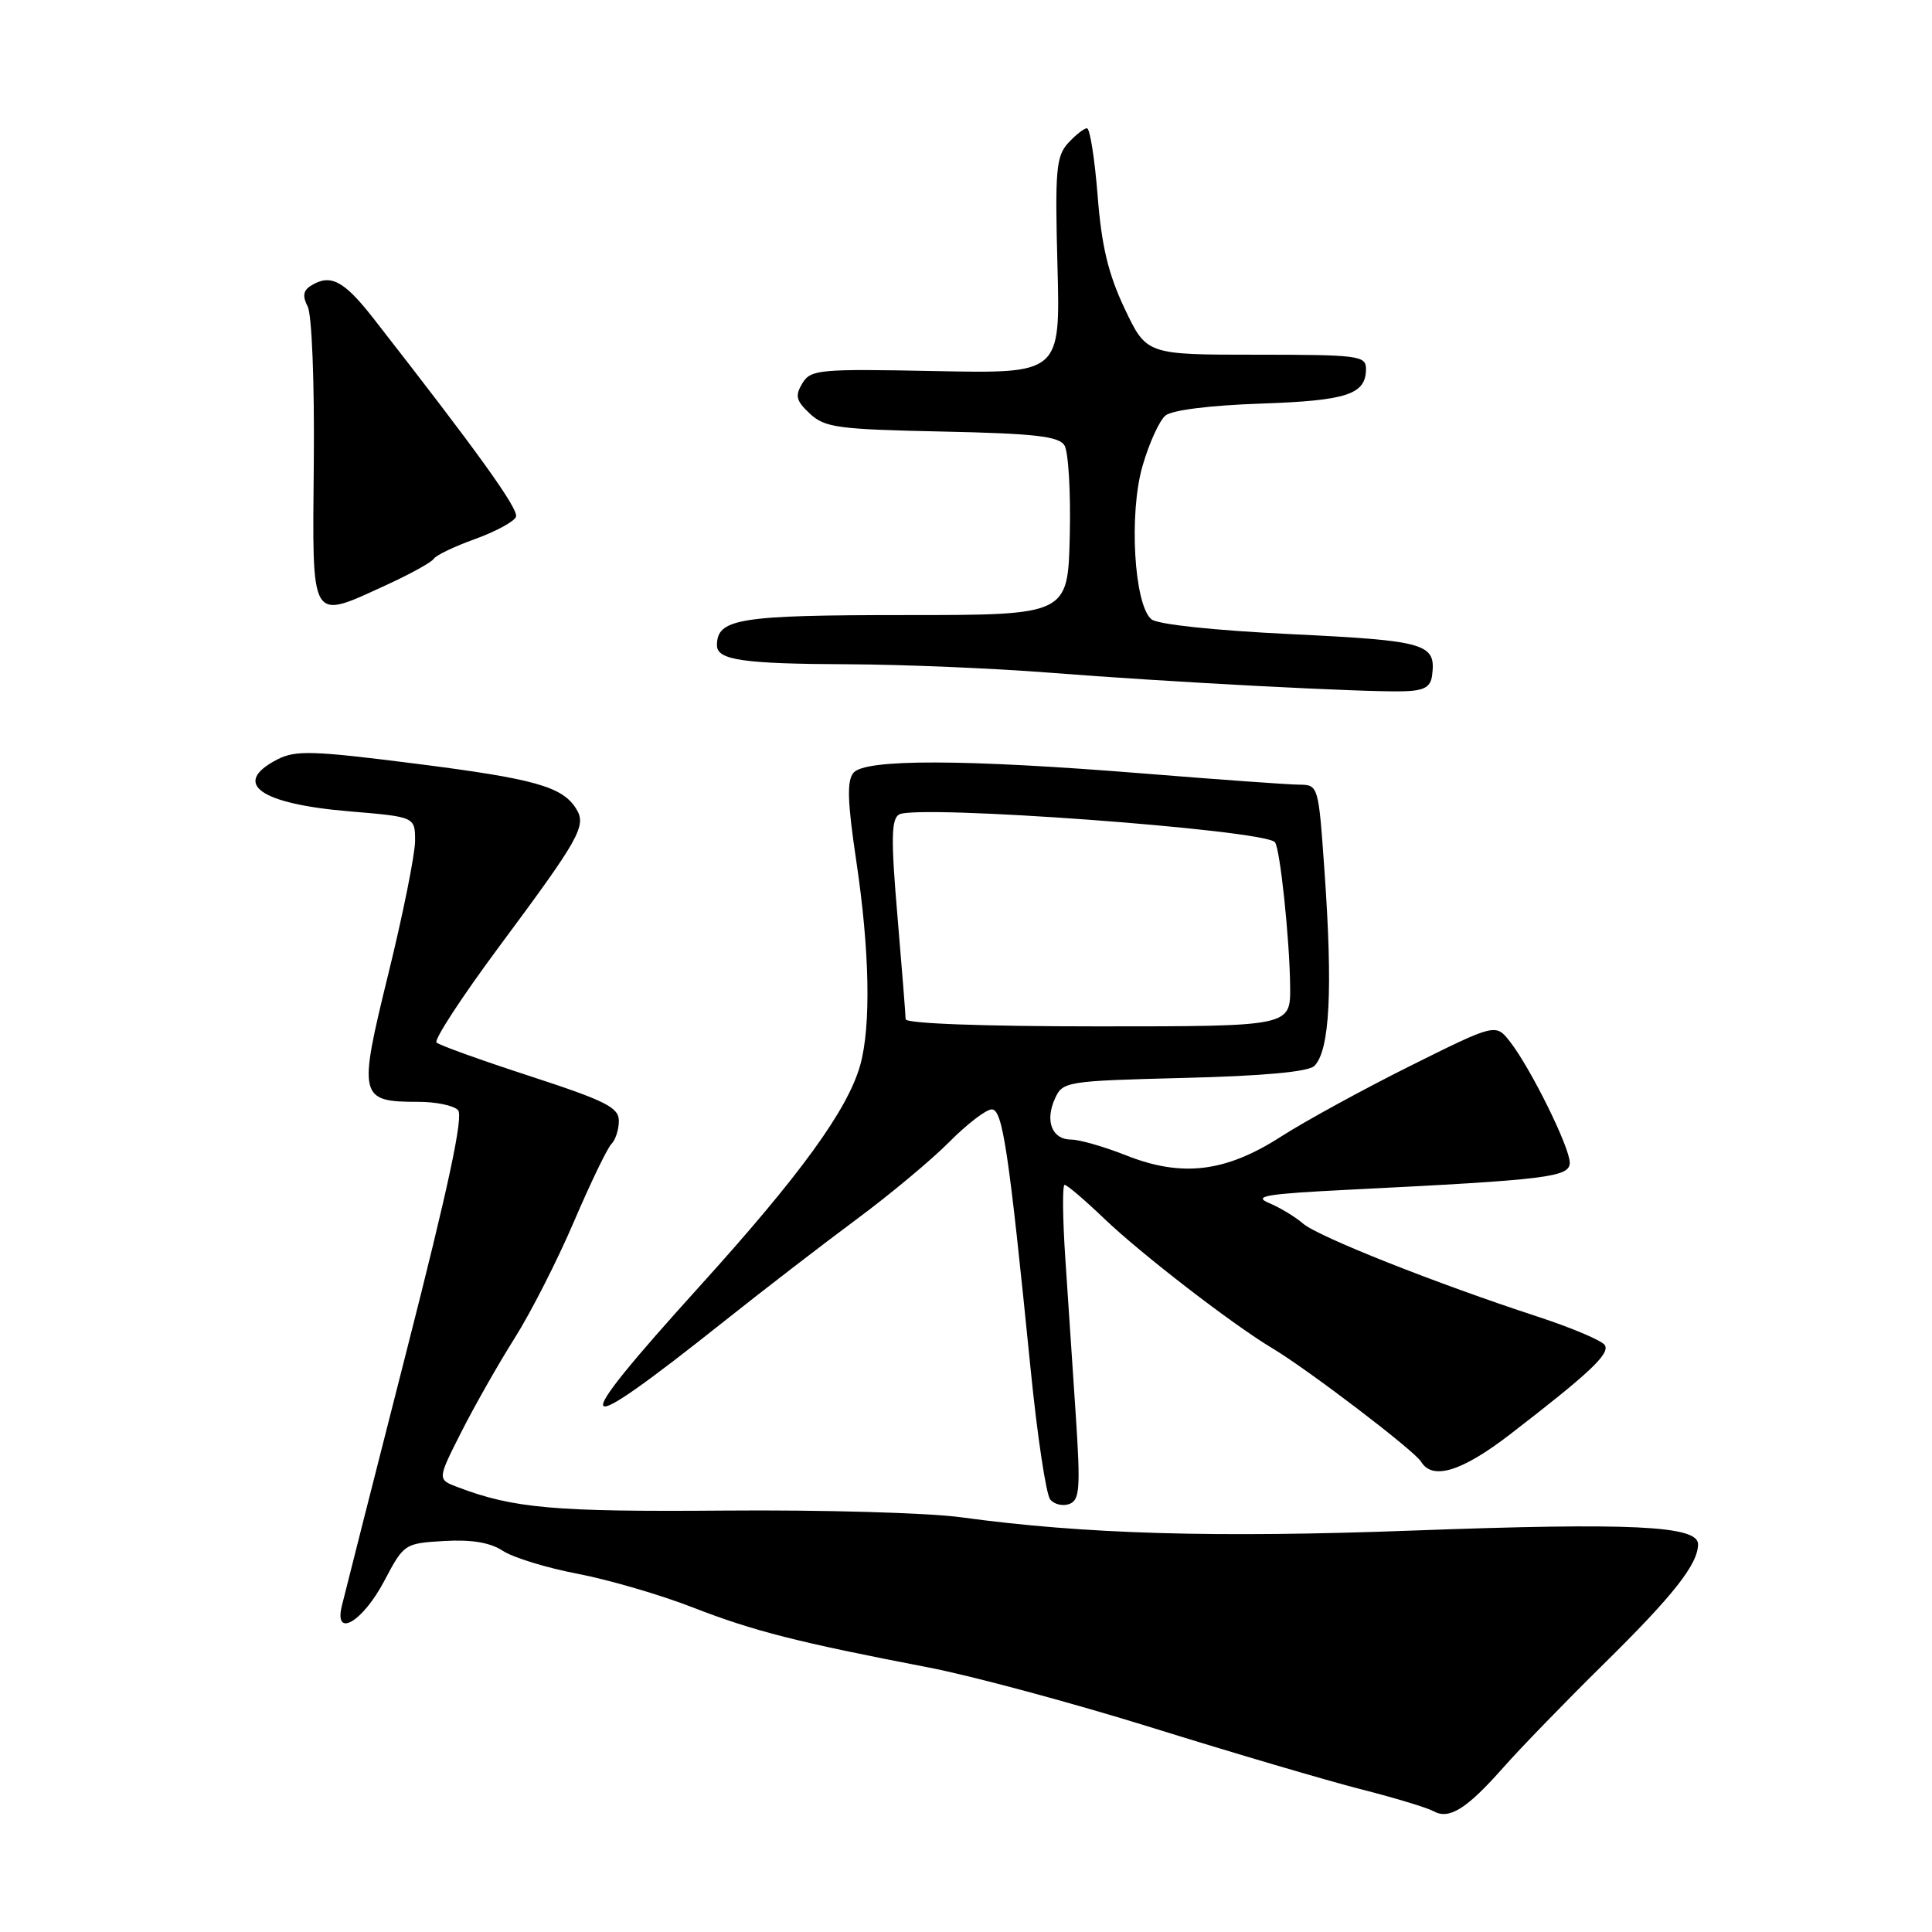 <?xml version="1.0" encoding="UTF-8" standalone="no"?>
<!DOCTYPE svg PUBLIC "-//W3C//DTD SVG 1.1//EN" "http://www.w3.org/Graphics/SVG/1.1/DTD/svg11.dtd" >
<svg xmlns="http://www.w3.org/2000/svg" xmlns:xlink="http://www.w3.org/1999/xlink" version="1.1" viewBox="0 0 256 256">
 <g >
 <path fill="currentColor"
d=" M 199.20 234.20 C 201.48 231.62 207.46 225.45 212.49 220.50 C 221.75 211.38 225.00 207.26 225.00 204.61 C 225.00 202.16 216.11 201.74 187.39 202.80 C 160.93 203.79 143.67 203.28 127.36 201.05 C 123.02 200.45 108.90 200.05 95.98 200.16 C 73.46 200.34 68.04 199.87 60.61 197.04 C 57.95 196.03 57.95 196.03 61.11 189.78 C 62.85 186.34 66.03 180.74 68.18 177.33 C 70.34 173.92 73.88 166.95 76.06 161.85 C 78.25 156.74 80.47 152.13 81.02 151.58 C 81.56 151.04 82.00 149.66 82.00 148.52 C 82.00 146.74 80.26 145.87 70.25 142.60 C 63.79 140.50 58.20 138.49 57.84 138.14 C 57.48 137.79 61.19 132.10 66.09 125.50 C 76.84 111.03 77.75 109.42 76.35 107.17 C 74.52 104.22 70.83 103.19 55.00 101.18 C 41.43 99.46 39.16 99.39 36.75 100.63 C 30.61 103.80 34.40 106.52 46.32 107.51 C 55.00 108.24 55.00 108.24 55.00 111.42 C 55.00 113.17 53.41 121.10 51.46 129.03 C 47.43 145.44 47.56 146.00 55.49 146.00 C 57.75 146.00 60.08 146.48 60.68 147.08 C 61.44 147.84 59.47 157.08 53.79 179.33 C 49.42 196.47 45.59 211.56 45.28 212.85 C 44.27 217.14 48.07 214.88 50.91 209.50 C 53.52 204.55 53.60 204.50 58.86 204.19 C 62.50 203.98 64.95 204.39 66.64 205.50 C 68.00 206.39 72.46 207.76 76.57 208.54 C 80.67 209.33 87.51 211.32 91.76 212.98 C 99.87 216.13 105.65 217.60 123.00 220.94 C 128.78 222.05 142.20 225.67 152.83 228.98 C 163.45 232.29 175.82 235.93 180.31 237.08 C 184.80 238.22 189.14 239.54 189.96 240.00 C 192.02 241.15 194.35 239.69 199.20 234.20 Z  M 142.55 187.59 C 142.15 181.49 141.52 172.11 141.16 166.75 C 140.80 161.39 140.76 157.00 141.07 157.00 C 141.39 157.00 143.73 159.00 146.29 161.45 C 151.18 166.14 163.36 175.53 168.59 178.65 C 173.37 181.51 187.40 192.21 188.30 193.68 C 189.81 196.18 193.69 194.99 200.09 190.06 C 210.64 181.93 213.35 179.38 212.65 178.24 C 212.28 177.64 208.27 175.94 203.74 174.46 C 190.28 170.06 174.63 163.85 172.66 162.13 C 171.65 161.25 169.62 160.02 168.16 159.41 C 165.94 158.48 167.75 158.19 179.00 157.63 C 205.12 156.33 208.00 155.97 208.00 154.06 C 208.00 152.02 202.85 141.59 200.10 138.05 C 198.19 135.60 198.19 135.60 186.84 141.25 C 180.61 144.36 172.91 148.57 169.75 150.60 C 162.39 155.33 156.63 156.03 149.21 153.09 C 146.31 151.94 143.03 151.00 141.93 151.00 C 139.40 151.00 138.43 148.54 139.79 145.56 C 140.82 143.30 141.27 143.23 156.91 142.83 C 167.42 142.57 173.38 142.02 174.16 141.24 C 176.21 139.19 176.62 131.13 175.49 115.25 C 174.70 104.02 174.69 104.00 172.10 103.97 C 170.67 103.96 161.40 103.29 151.50 102.49 C 127.80 100.58 114.62 100.55 113.09 102.40 C 112.20 103.46 112.29 106.24 113.46 114.07 C 115.23 125.90 115.43 135.93 113.99 141.11 C 112.34 147.03 106.06 155.69 92.66 170.49 C 74.77 190.26 75.54 191.31 96.00 175.04 C 101.22 170.89 109.10 164.82 113.50 161.56 C 117.90 158.30 123.43 153.69 125.78 151.32 C 128.14 148.94 130.67 147.00 131.41 147.00 C 132.85 147.00 133.65 152.32 136.57 181.50 C 137.45 190.30 138.62 198.04 139.16 198.69 C 139.70 199.35 140.85 199.61 141.71 199.28 C 143.07 198.76 143.18 197.18 142.55 187.59 Z  M 189.76 89.50 C 190.30 85.27 189.03 84.90 171.12 84.03 C 160.93 83.54 153.39 82.74 152.57 82.06 C 150.27 80.15 149.56 68.01 151.40 61.71 C 152.27 58.71 153.63 55.72 154.43 55.06 C 155.29 54.34 160.36 53.71 167.02 53.48 C 178.49 53.09 181.00 52.27 181.00 48.88 C 181.00 47.13 180.02 47.00 166.46 47.00 C 151.92 47.00 151.92 47.00 149.02 40.89 C 146.84 36.27 145.96 32.60 145.44 25.89 C 145.05 21.00 144.42 17.00 144.03 17.00 C 143.63 17.00 142.51 17.89 141.52 18.97 C 139.94 20.72 139.78 22.59 140.12 35.22 C 140.50 49.50 140.50 49.50 124.00 49.17 C 108.47 48.86 107.43 48.96 106.31 50.80 C 105.32 52.45 105.48 53.10 107.31 54.81 C 109.28 56.66 111.02 56.89 124.79 57.18 C 137.03 57.44 140.27 57.80 141.04 59.00 C 141.57 59.83 141.89 65.22 141.75 71.00 C 141.50 81.50 141.50 81.50 119.91 81.50 C 97.89 81.50 95.00 81.97 95.00 85.51 C 95.00 87.47 98.47 87.97 112.50 88.02 C 119.65 88.05 131.57 88.55 139.00 89.13 C 154.71 90.37 180.94 91.75 186.00 91.60 C 188.71 91.52 189.56 91.05 189.76 89.50 Z  M 51.36 77.44 C 54.44 76.02 57.19 74.50 57.48 74.04 C 57.76 73.58 60.23 72.40 62.96 71.42 C 65.69 70.43 68.13 69.11 68.37 68.48 C 68.76 67.47 63.32 59.91 49.50 42.21 C 45.54 37.14 43.77 36.22 41.15 37.89 C 40.17 38.51 40.07 39.27 40.77 40.62 C 41.32 41.69 41.68 50.63 41.58 61.25 C 41.39 82.90 40.97 82.19 51.36 77.44 Z  M 120.00 135.05 C 120.00 134.53 119.51 128.40 118.92 121.42 C 118.05 111.24 118.09 108.57 119.12 107.93 C 121.34 106.55 167.25 109.92 168.92 111.58 C 169.60 112.26 170.89 124.44 170.95 130.75 C 171.00 136.00 171.00 136.00 145.50 136.00 C 130.15 136.00 120.00 135.62 120.00 135.05 Z "/>
</g>
</svg>